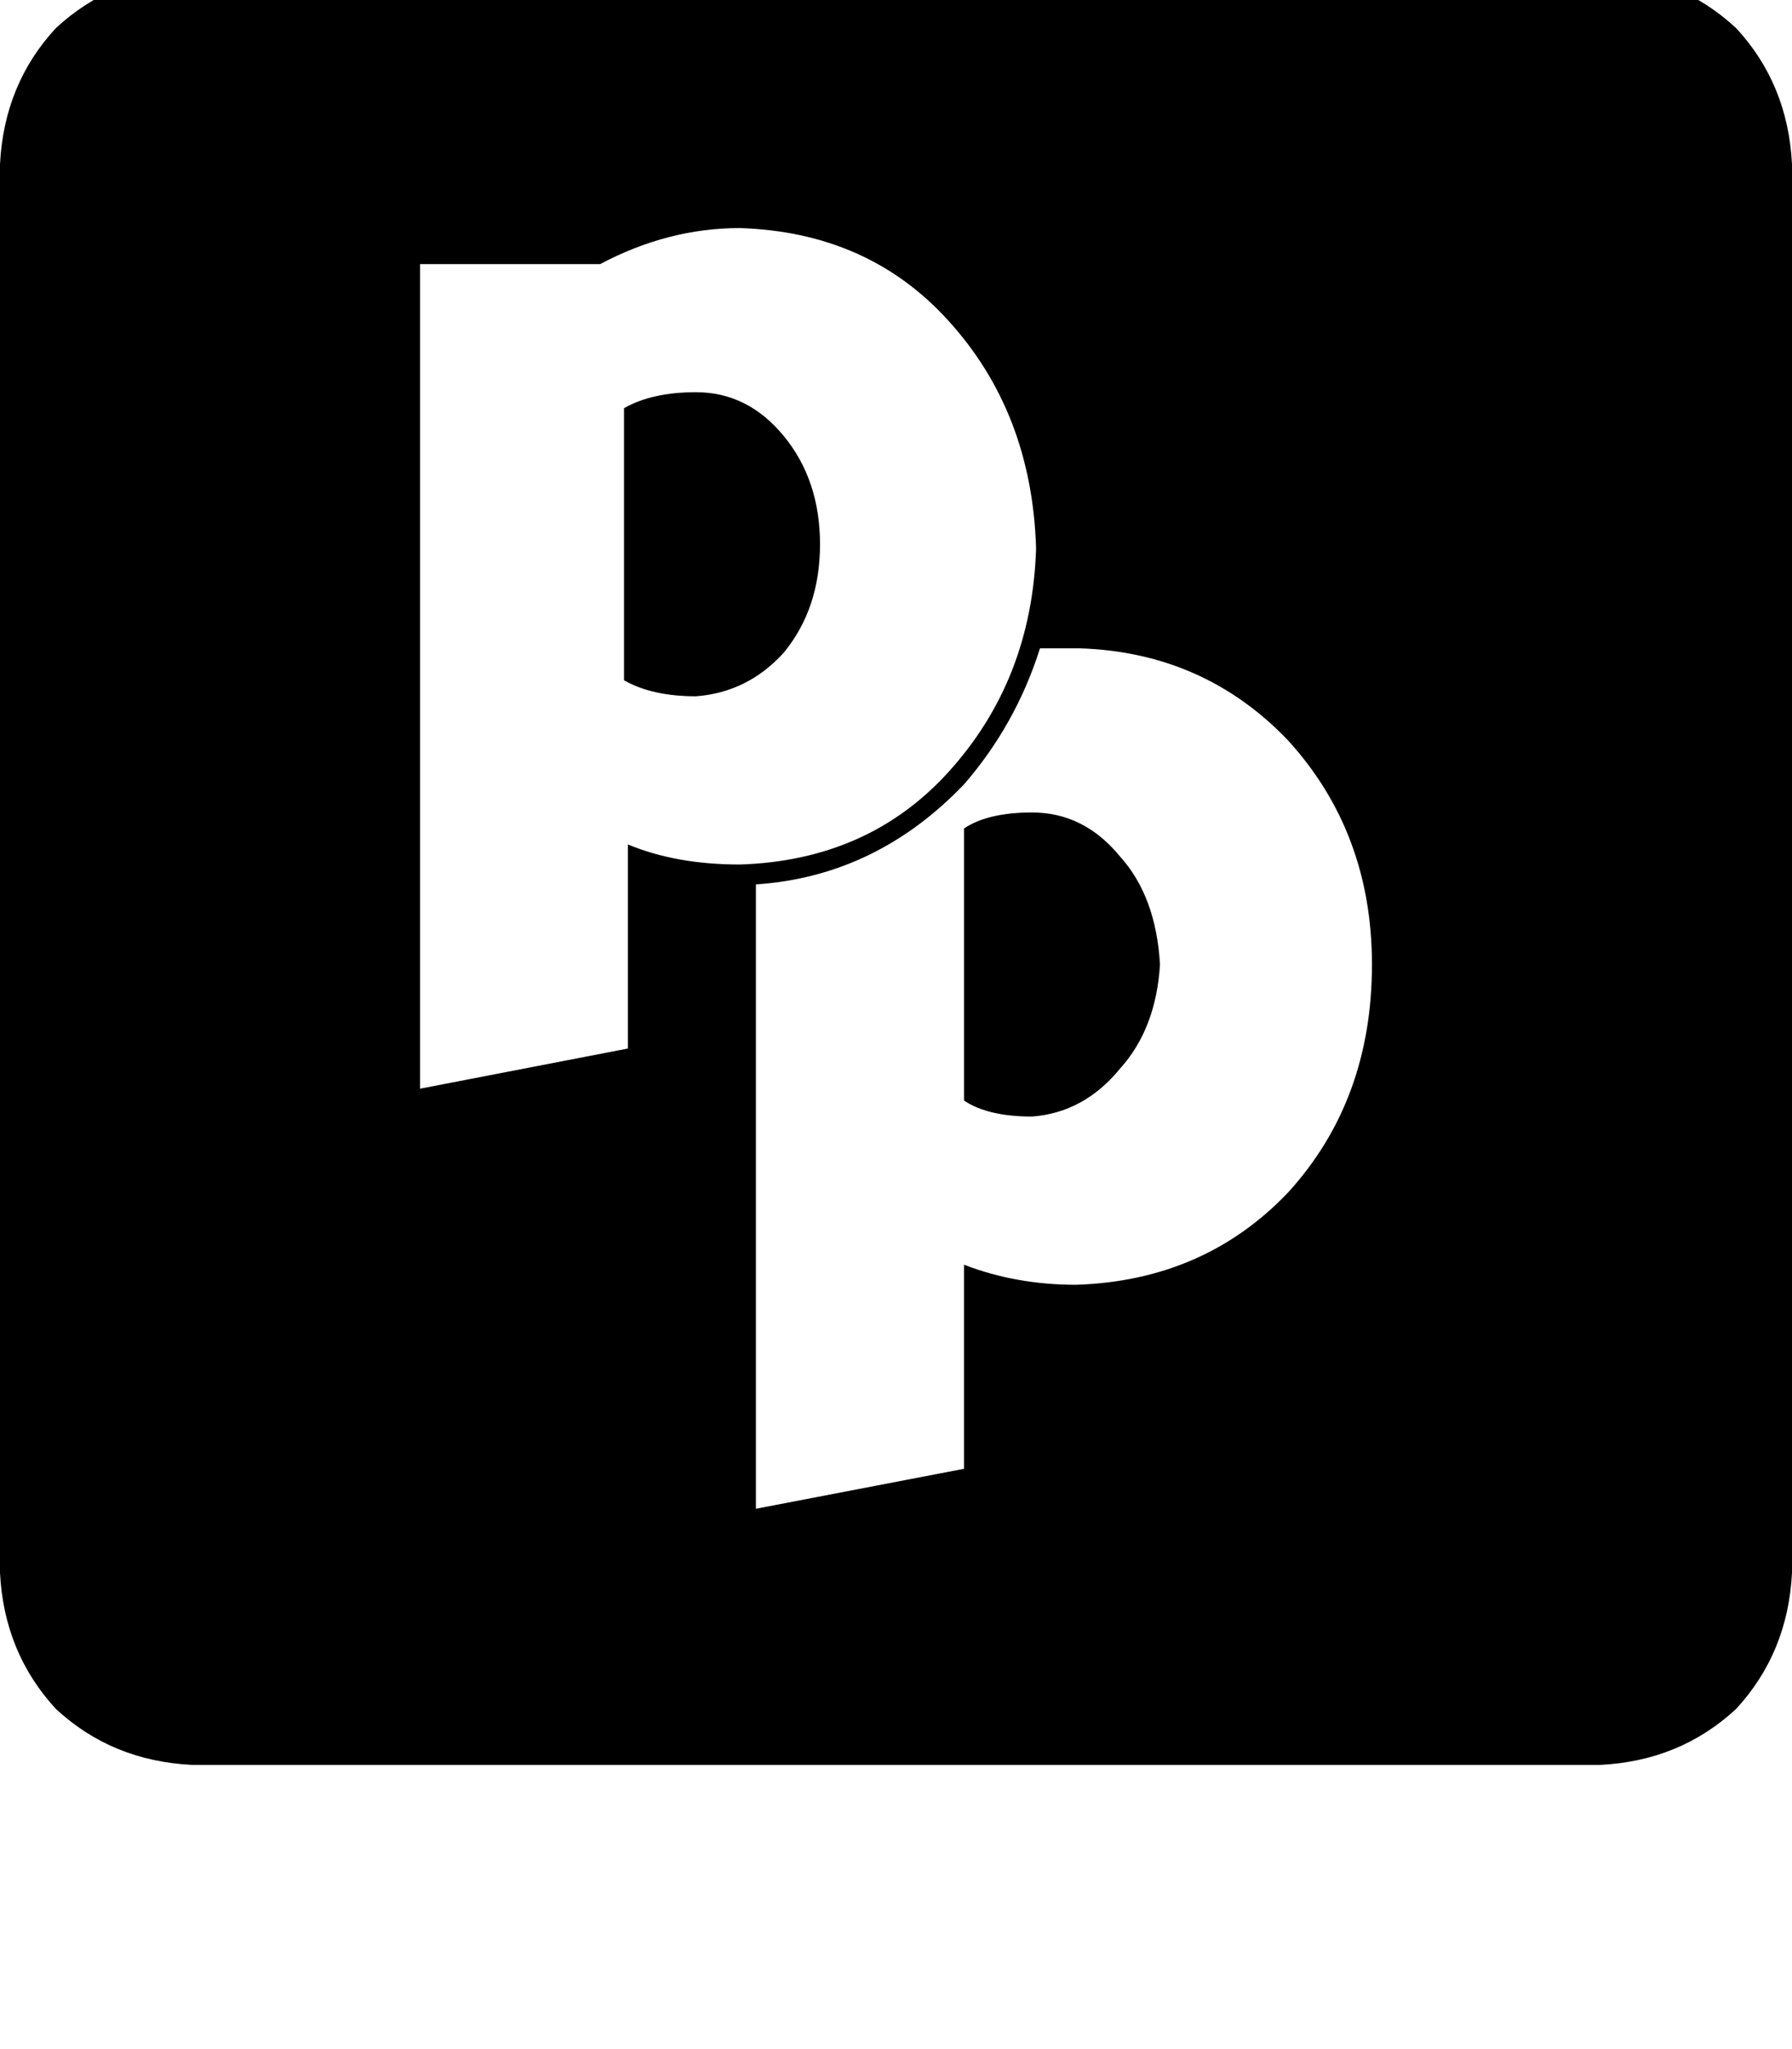 <svg height="1000" width="875" xmlns="http://www.w3.org/2000/svg"><path d="M400.4 265.6q0 31.3 -17.6 52.8 -17.6 19.5 -43 21.4 -21.4 0 -35.1 -7.8V199.2q13.7 -7.8 35.1 -7.8 25.4 0 43 21.5t17.6 52.7zm103.5 130.9q-21.5 0 -33.2 7.8v132.8q11.7 7.8 33.2 7.8 25.4 -1.9 43 -23.4 17.6 -19.5 19.5 -50.8Q564.5 437.5 546.9 418q-17.6 -21.5 -43 -21.5zM875 80.1v687.5V80.1v687.5q-2 39 -27.3 66.4 -27.4 25.4 -66.4 27.3H93.8Q54.7 859.4 27.3 834 2 806.6 0 767.6V80.1Q2 41 27.3 13.7q27.4 -25.4 66.5 -27.4h687.5q39 2 66.4 27.4Q873 41 875 80.1zM361.3 421.9q62.5 -2 101.6 -44.9 41 -45 43 -109.4 -2 -66.4 -43 -111.3 -39.1 -43 -101.6 -45 -35.1 0 -68.3 17.6h-87.9v402.4l101.5 -19.6v-99.6q23.5 9.8 54.7 9.8zm308.6 48.8q0 -64.4 -41 -109.4 -41 -42.9 -101.6 -44.9h-19.5q-11.7 37.1 -37.1 66.4 -43 44.9 -101.6 48.8v304.7l101.6 -19.5v-99.6q25.4 9.8 54.7 9.8 62.5 -2 103.5 -45 41 -44.9 41 -111.3z"/></svg>